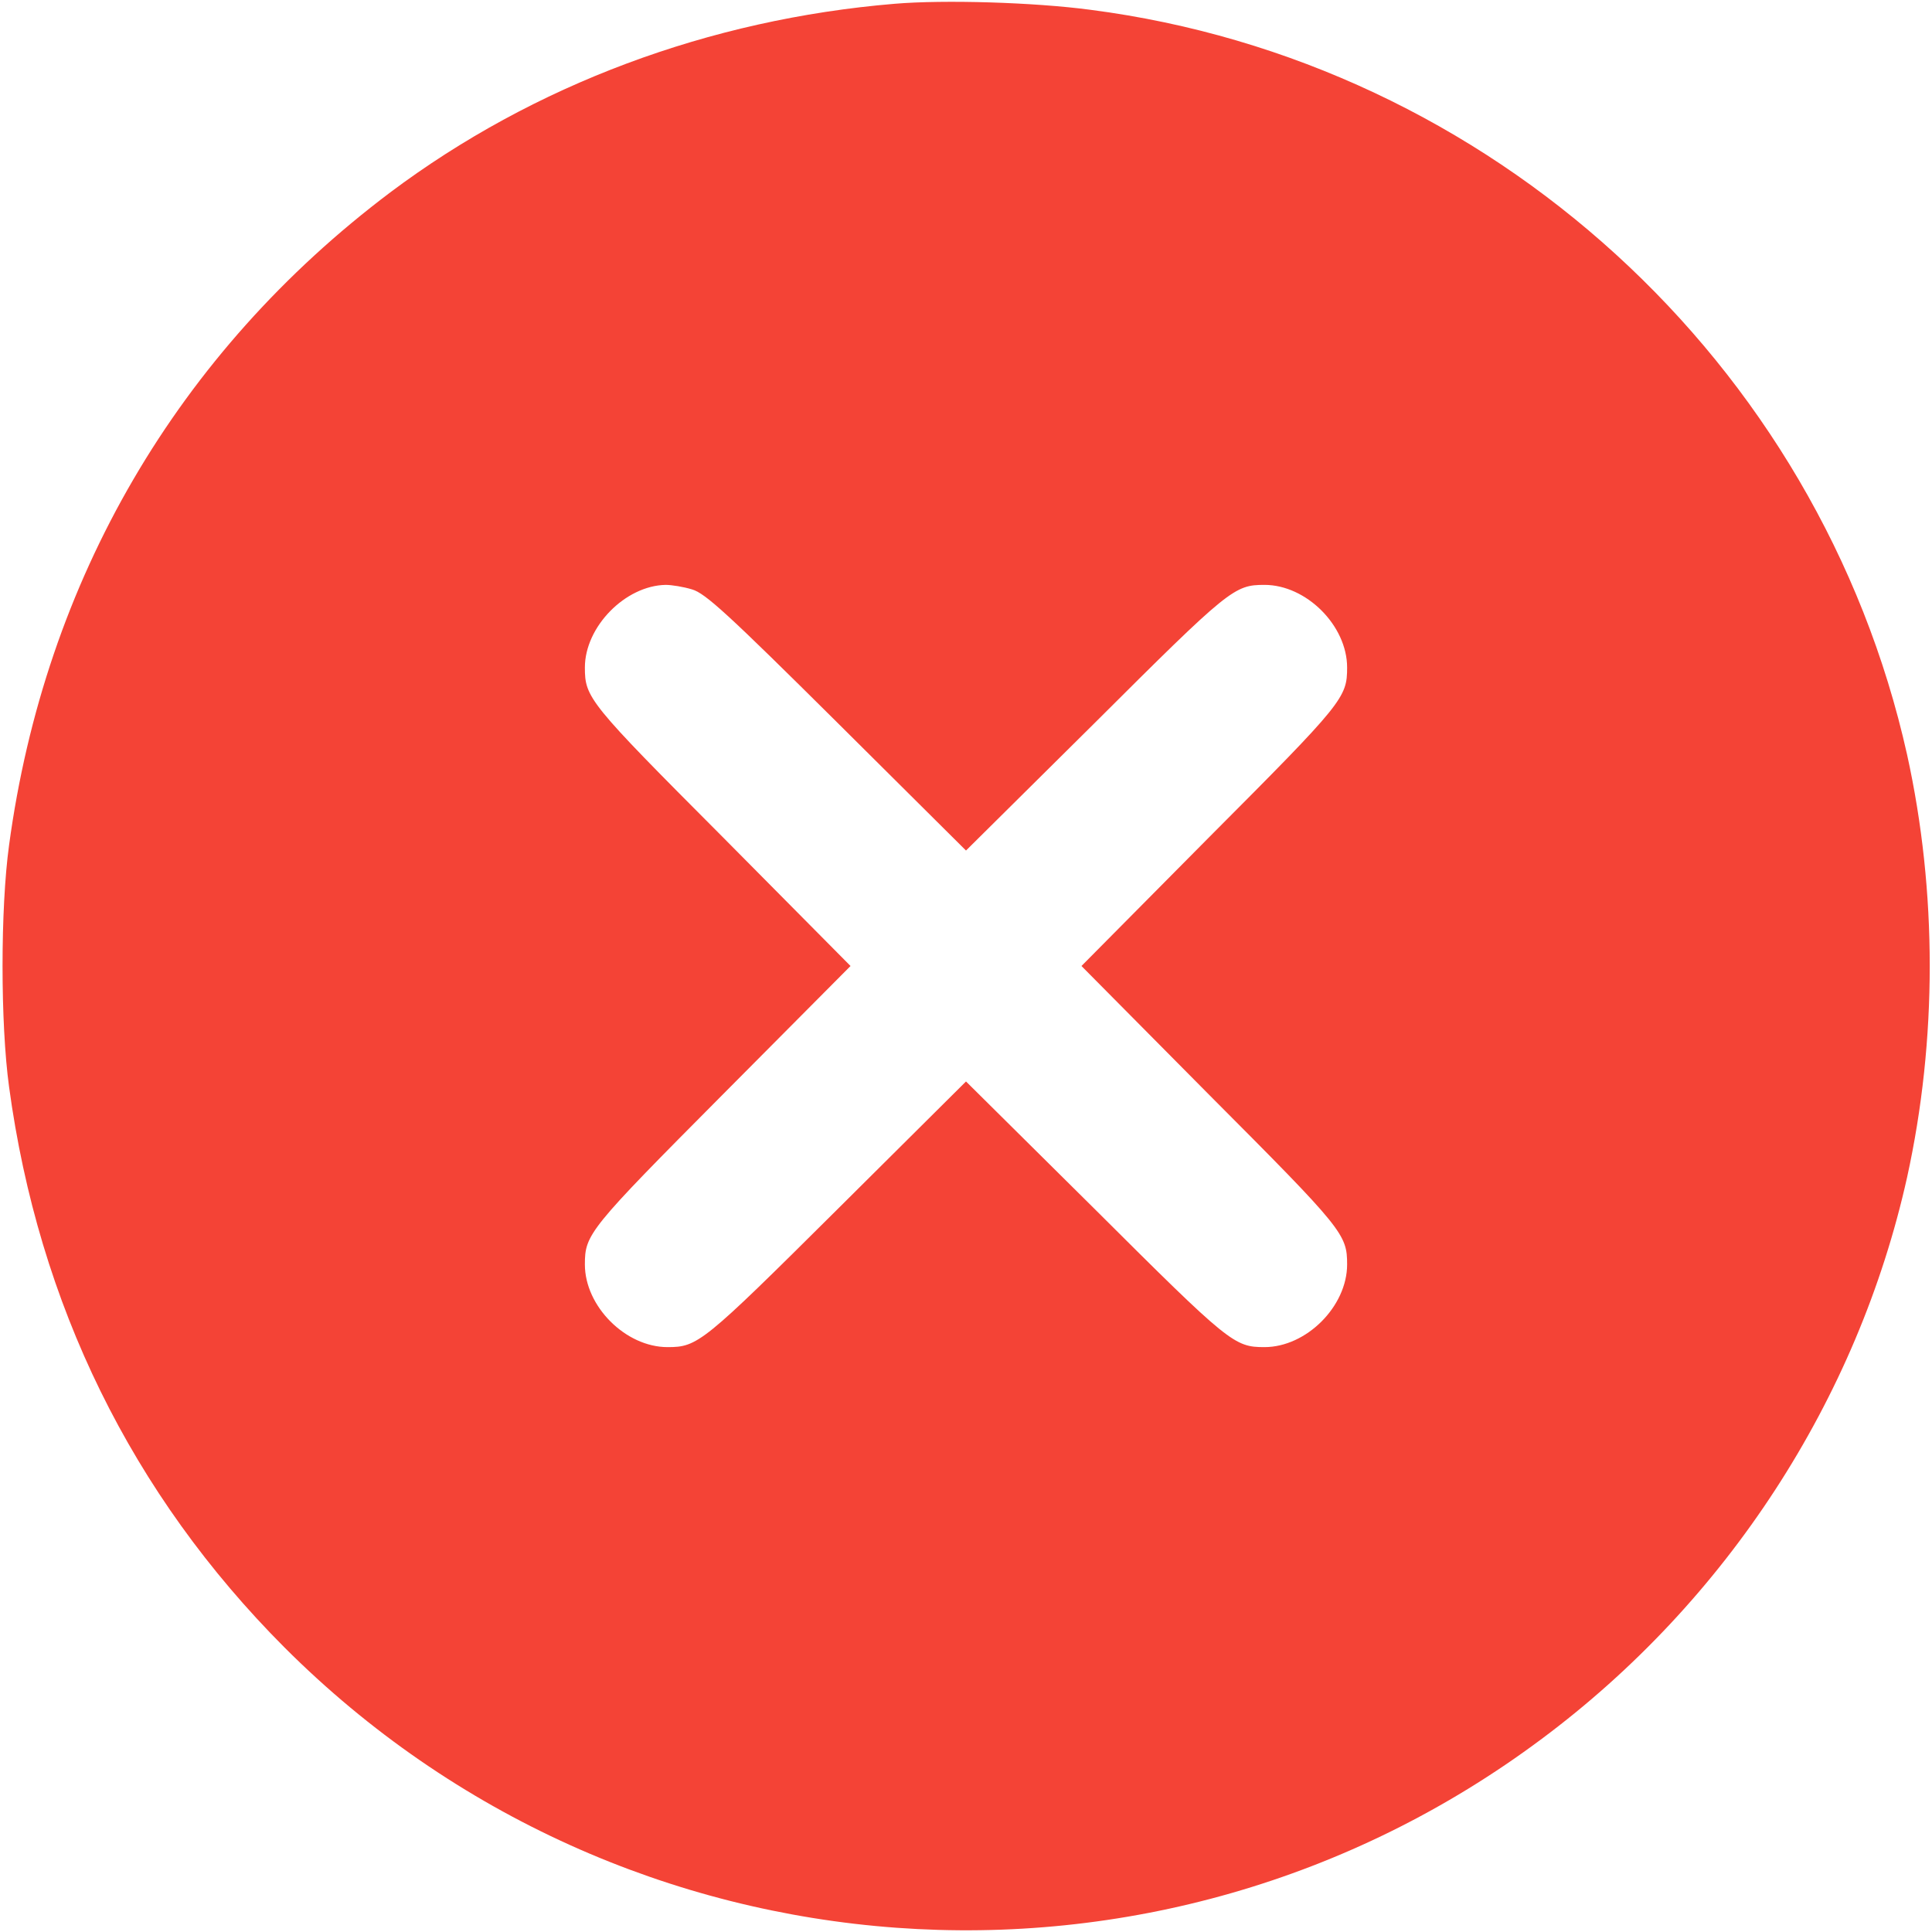 <?xml version="1.0" standalone="no"?>
<!DOCTYPE svg PUBLIC "-//W3C//DTD SVG 20010904//EN"
 "http://www.w3.org/TR/2001/REC-SVG-20010904/DTD/svg10.dtd">
<svg version="1.0" xmlns="http://www.w3.org/2000/svg"
 width="512pt" height="512pt" viewBox="0 0 512 512"
 preserveAspectRatio="xMidYMid meet">

<g transform="translate(0,512) scale(0.1,-0.1)"
fill="#F44336" stroke="none">
<path d="M2371 5110 c-492 -41 -957 -215 -1337 -500 -563 -424 -915 -1027
-1010 -1730 -23 -168 -23 -472 0 -640 78 -576 325 -1080 730 -1486 898 -898
2315 -1002 3332 -242 490 365 837 899 968 1488 80 364 80 757 0 1120 -232
1041 -1105 1837 -2164 1974 -150 20 -388 27 -519 16z m-537 -1552 c35 -10 95
-65 384 -352 l342 -340 343 340 c355 354 368 364 448 364 111 0 219 -108 219
-219 0 -80 -10 -93 -364 -448 l-340 -343 340 -343 c354 -355 364 -368 364
-448 0 -111 -108 -219 -219 -219 -80 0 -93 10 -448 364 l-343 340 -342 -340
c-356 -354 -369 -364 -449 -364 -111 0 -219 108 -219 219 0 80 10 93 364 449
l340 342 -340 343 c-354 355 -364 368 -364 448 0 108 107 217 214 219 16 0 47
-5 70 -12z"/>
</g>
</svg>
